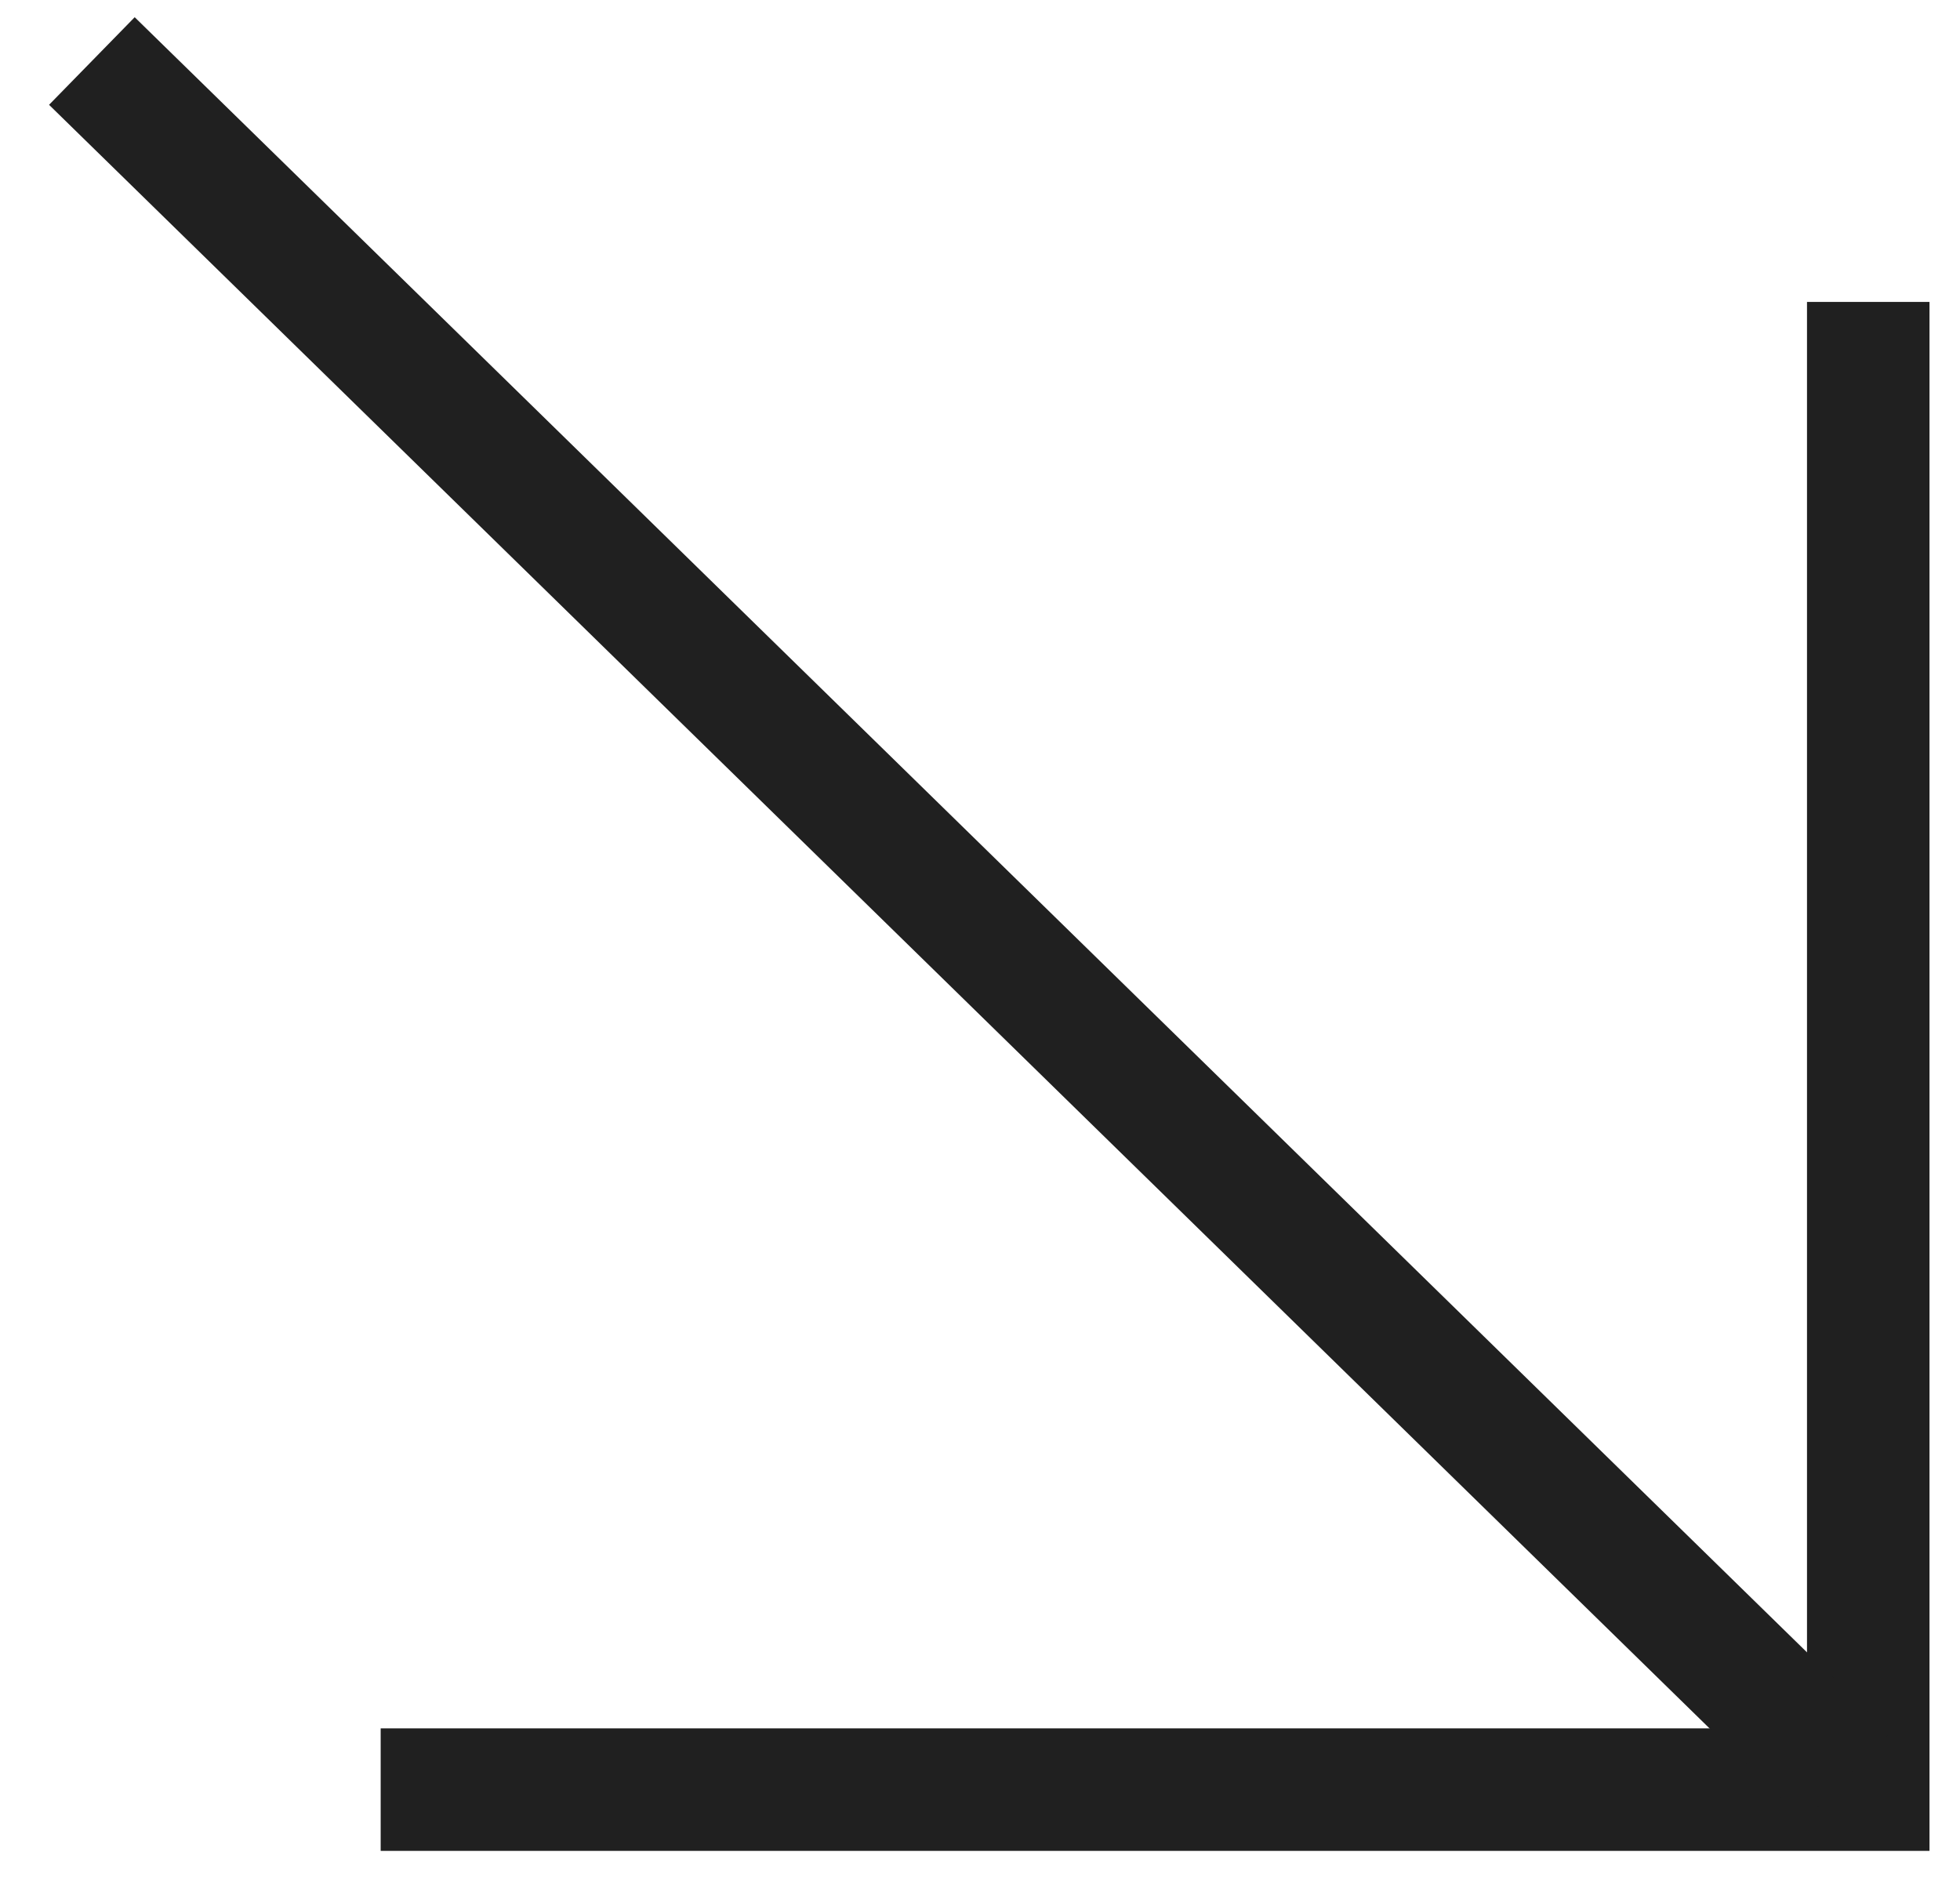 <svg width="32" height="31" viewBox="0 0 32 31" fill="none" xmlns="http://www.w3.org/2000/svg">
<path d="M30.502 4.929V29.216H6.215" stroke="#202020" stroke-width="2"/>
<path d="M30.148 29.005L1.5 0.996" stroke="#202020" stroke-width="2"/>
</svg>
